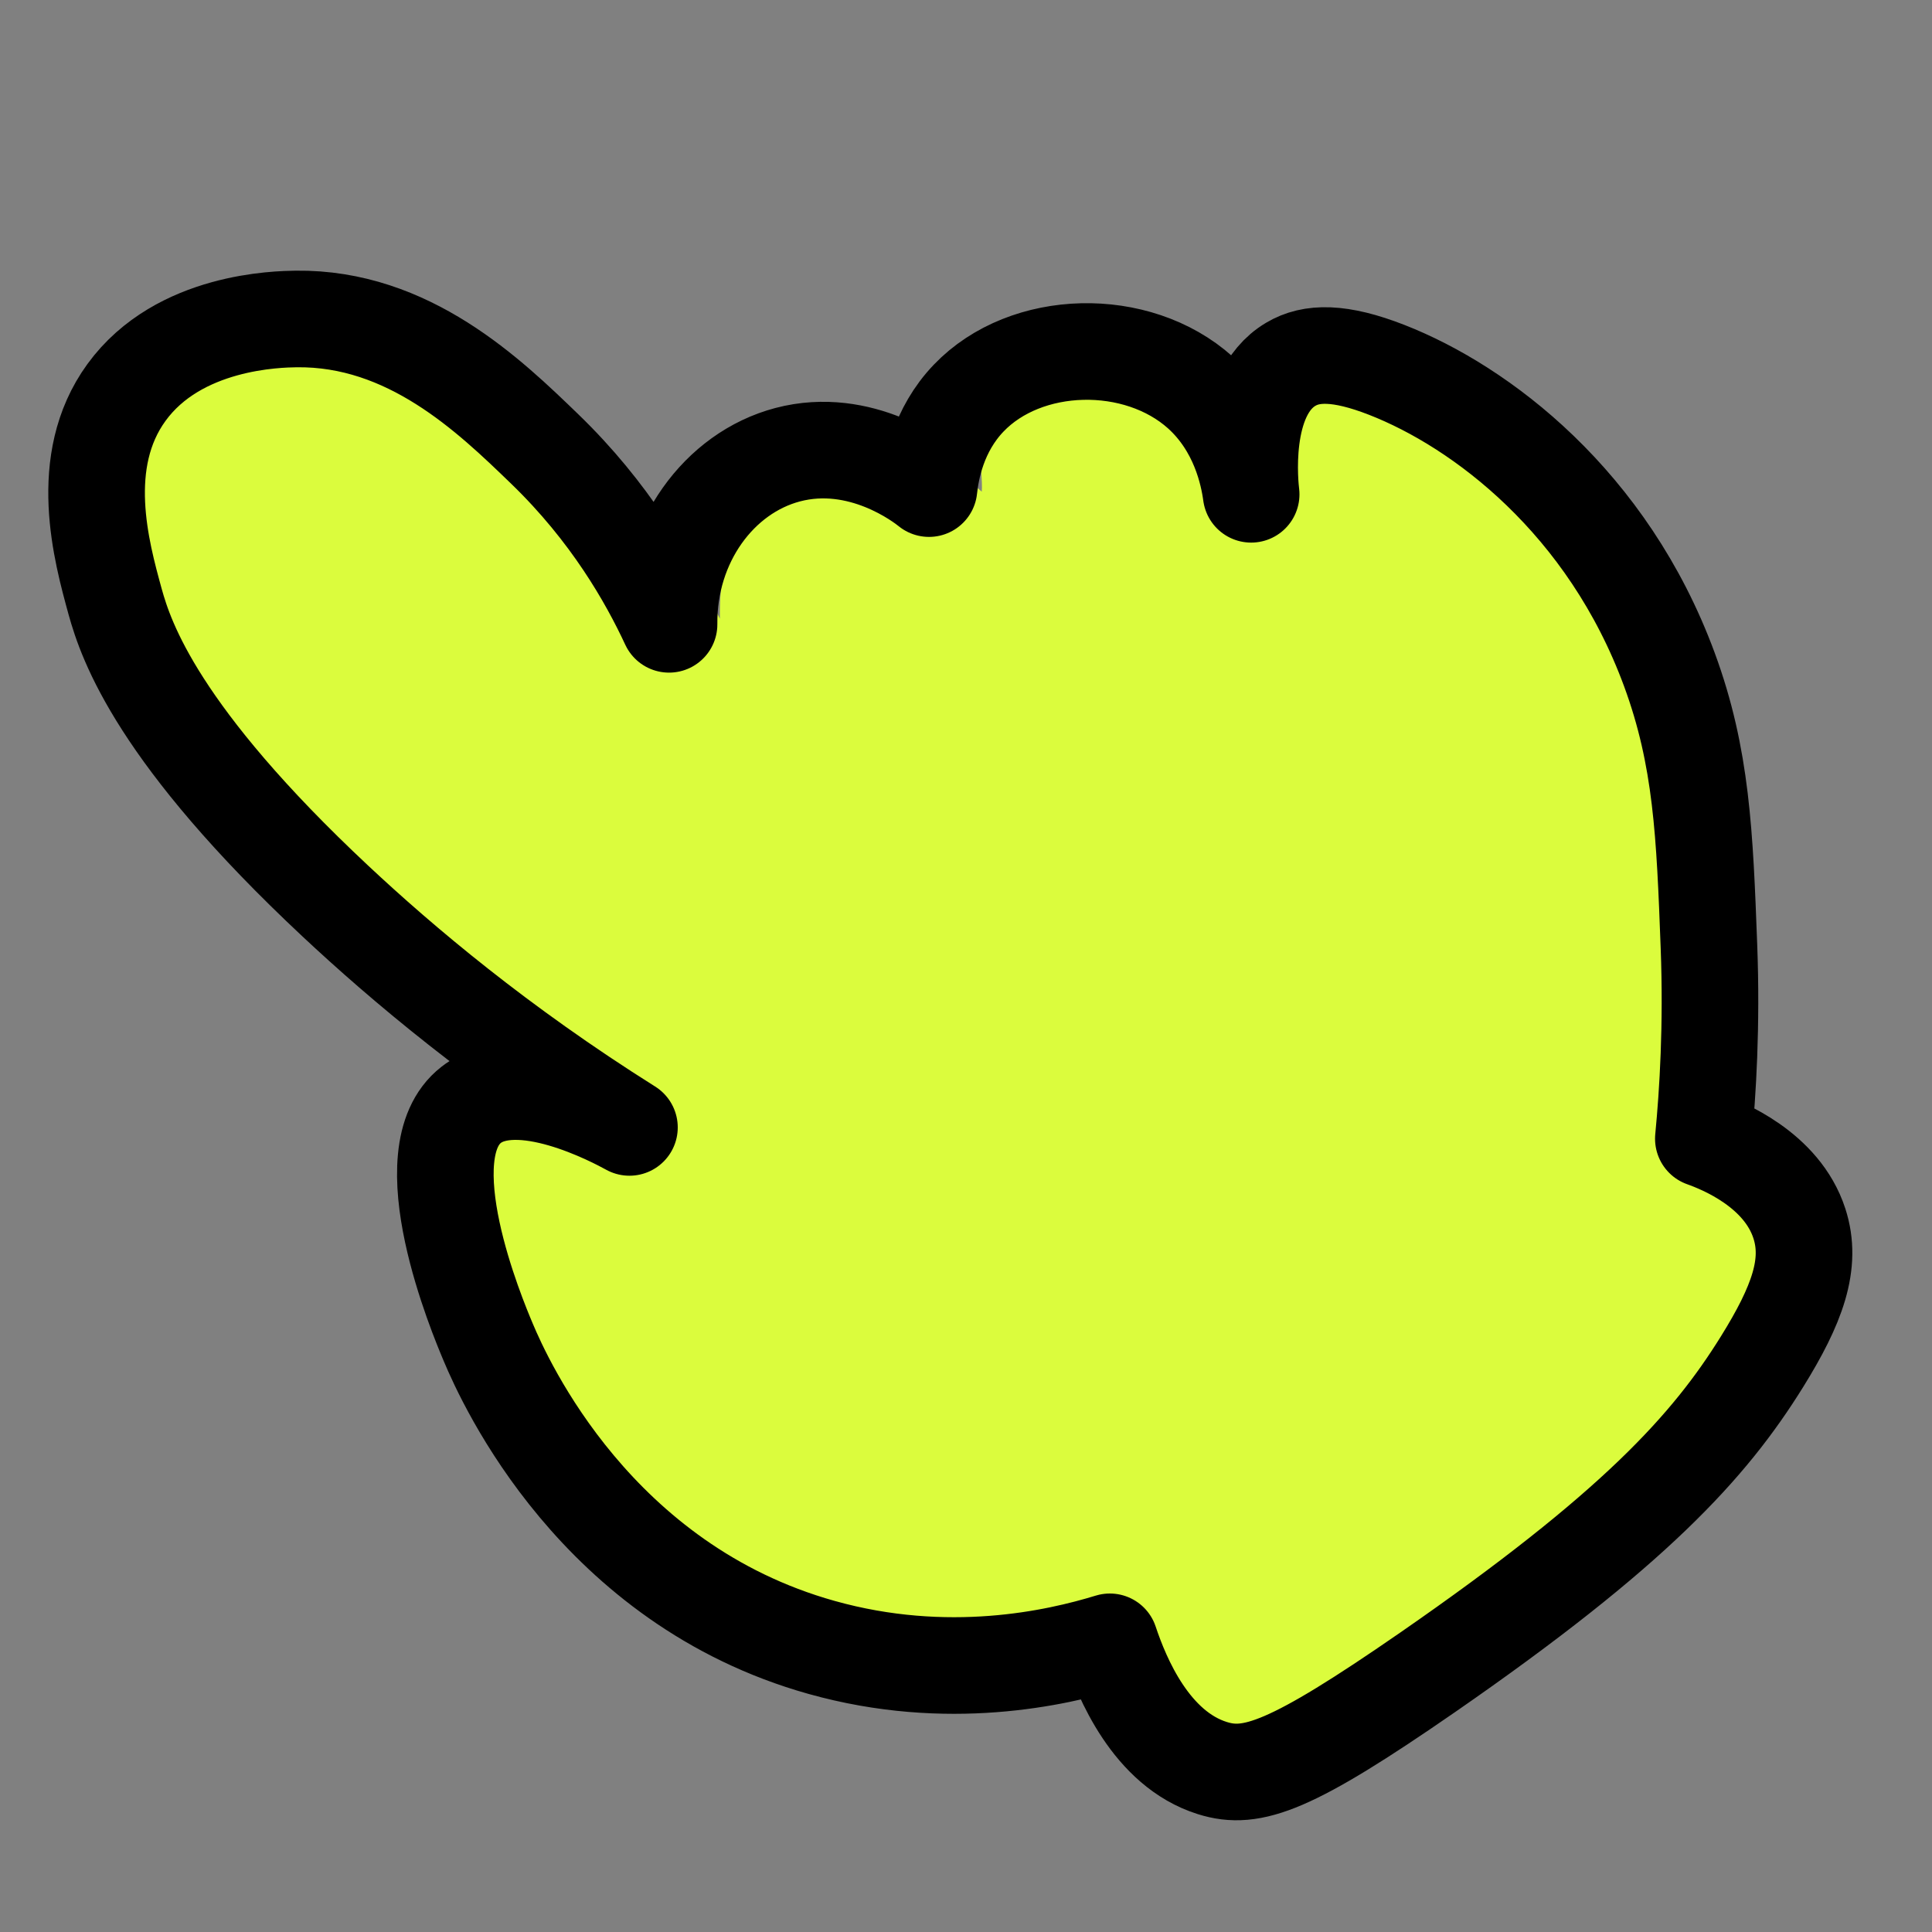 <svg width="20" height="20" viewBox="0 0 20 20" fill="none" xmlns="http://www.w3.org/2000/svg">
<rect x="0" y="0" width="20" height="20" fill="#808080" stroke="none"/>
<path d="M12.876 18.001C13.285 18.129 13.689 17.988 15.102 17.011C17.244 15.528 18.019 14.672 18.565 13.794C18.93 13.209 19.088 12.78 18.952 12.363C18.771 11.805 18.157 11.557 17.958 11.485C18.004 11.005 18.047 10.319 18.016 9.495C17.973 8.332 17.942 7.539 17.607 6.628C16.969 4.897 15.656 3.907 14.681 3.527C14.194 3.337 13.9 3.341 13.687 3.468C13.155 3.782 13.123 3.552 13.36 4.872C13.322 4.661 13.149 4.12 12.751 3.761C12.096 3.172 10.946 3.198 10.352 3.819C10.035 4.151 10.184 4.897 10.163 5.09C10.089 5.031 9.238 4.204 8.479 4.404C7.767 4.592 7.442 5.557 7.452 6.405C7.232 5.932 6.641 5 5.964 4.346C5.389 3.79 4.555 2.985 3.39 3C3.208 3.002 2.176 3.016 1.635 3.761C1.116 4.475 1.375 5.41 1.517 5.926C1.633 6.341 1.963 7.309 3.799 9.027C4.481 9.665 5.488 10.517 6.841 11.368C6.683 11.281 5.694 10.753 5.203 11.134C4.557 11.636 5.269 13.33 5.379 13.592C5.555 14.011 6.496 16.097 8.831 16.752C10.136 17.117 11.26 16.864 11.814 16.693C11.939 17.068 12.243 17.802 12.876 18.001Z" fill="#DBFC3D"/>
<path d="M12.55 18.303C12.96 18.432 13.364 18.29 14.776 17.314C16.919 15.831 17.694 14.975 18.24 14.097C18.604 13.511 18.763 13.083 18.627 12.665C18.446 12.107 17.832 11.859 17.633 11.788C17.679 11.308 17.722 10.621 17.691 9.798C17.647 8.634 17.617 7.842 17.281 6.93C16.643 5.199 15.331 4.21 14.356 3.829C13.869 3.639 13.575 3.644 13.362 3.771C12.83 4.085 12.944 5.054 12.952 5.117C12.923 4.904 12.824 4.422 12.426 4.063C11.771 3.475 10.62 3.501 10.027 4.122C9.71 4.453 9.638 4.864 9.617 5.058C9.544 4.999 8.913 4.507 8.154 4.707C7.442 4.895 6.917 5.615 6.926 6.463C6.706 5.99 6.316 5.302 5.639 4.648C5.064 4.092 4.23 3.287 3.065 3.302C2.883 3.305 1.85 3.318 1.309 4.063C0.79 4.777 1.05 5.712 1.192 6.229C1.307 6.644 1.638 7.612 3.474 9.33C4.156 9.968 5.162 10.82 6.516 11.671C6.358 11.584 5.369 11.055 4.878 11.437C4.232 11.938 4.943 13.632 5.054 13.895C5.23 14.314 6.171 16.4 8.505 17.054C9.81 17.42 10.934 17.166 11.489 16.996C11.614 17.371 11.918 18.105 12.55 18.303Z" stroke="black" stroke-linecap="round" stroke-linejoin="round"/>
</svg>
